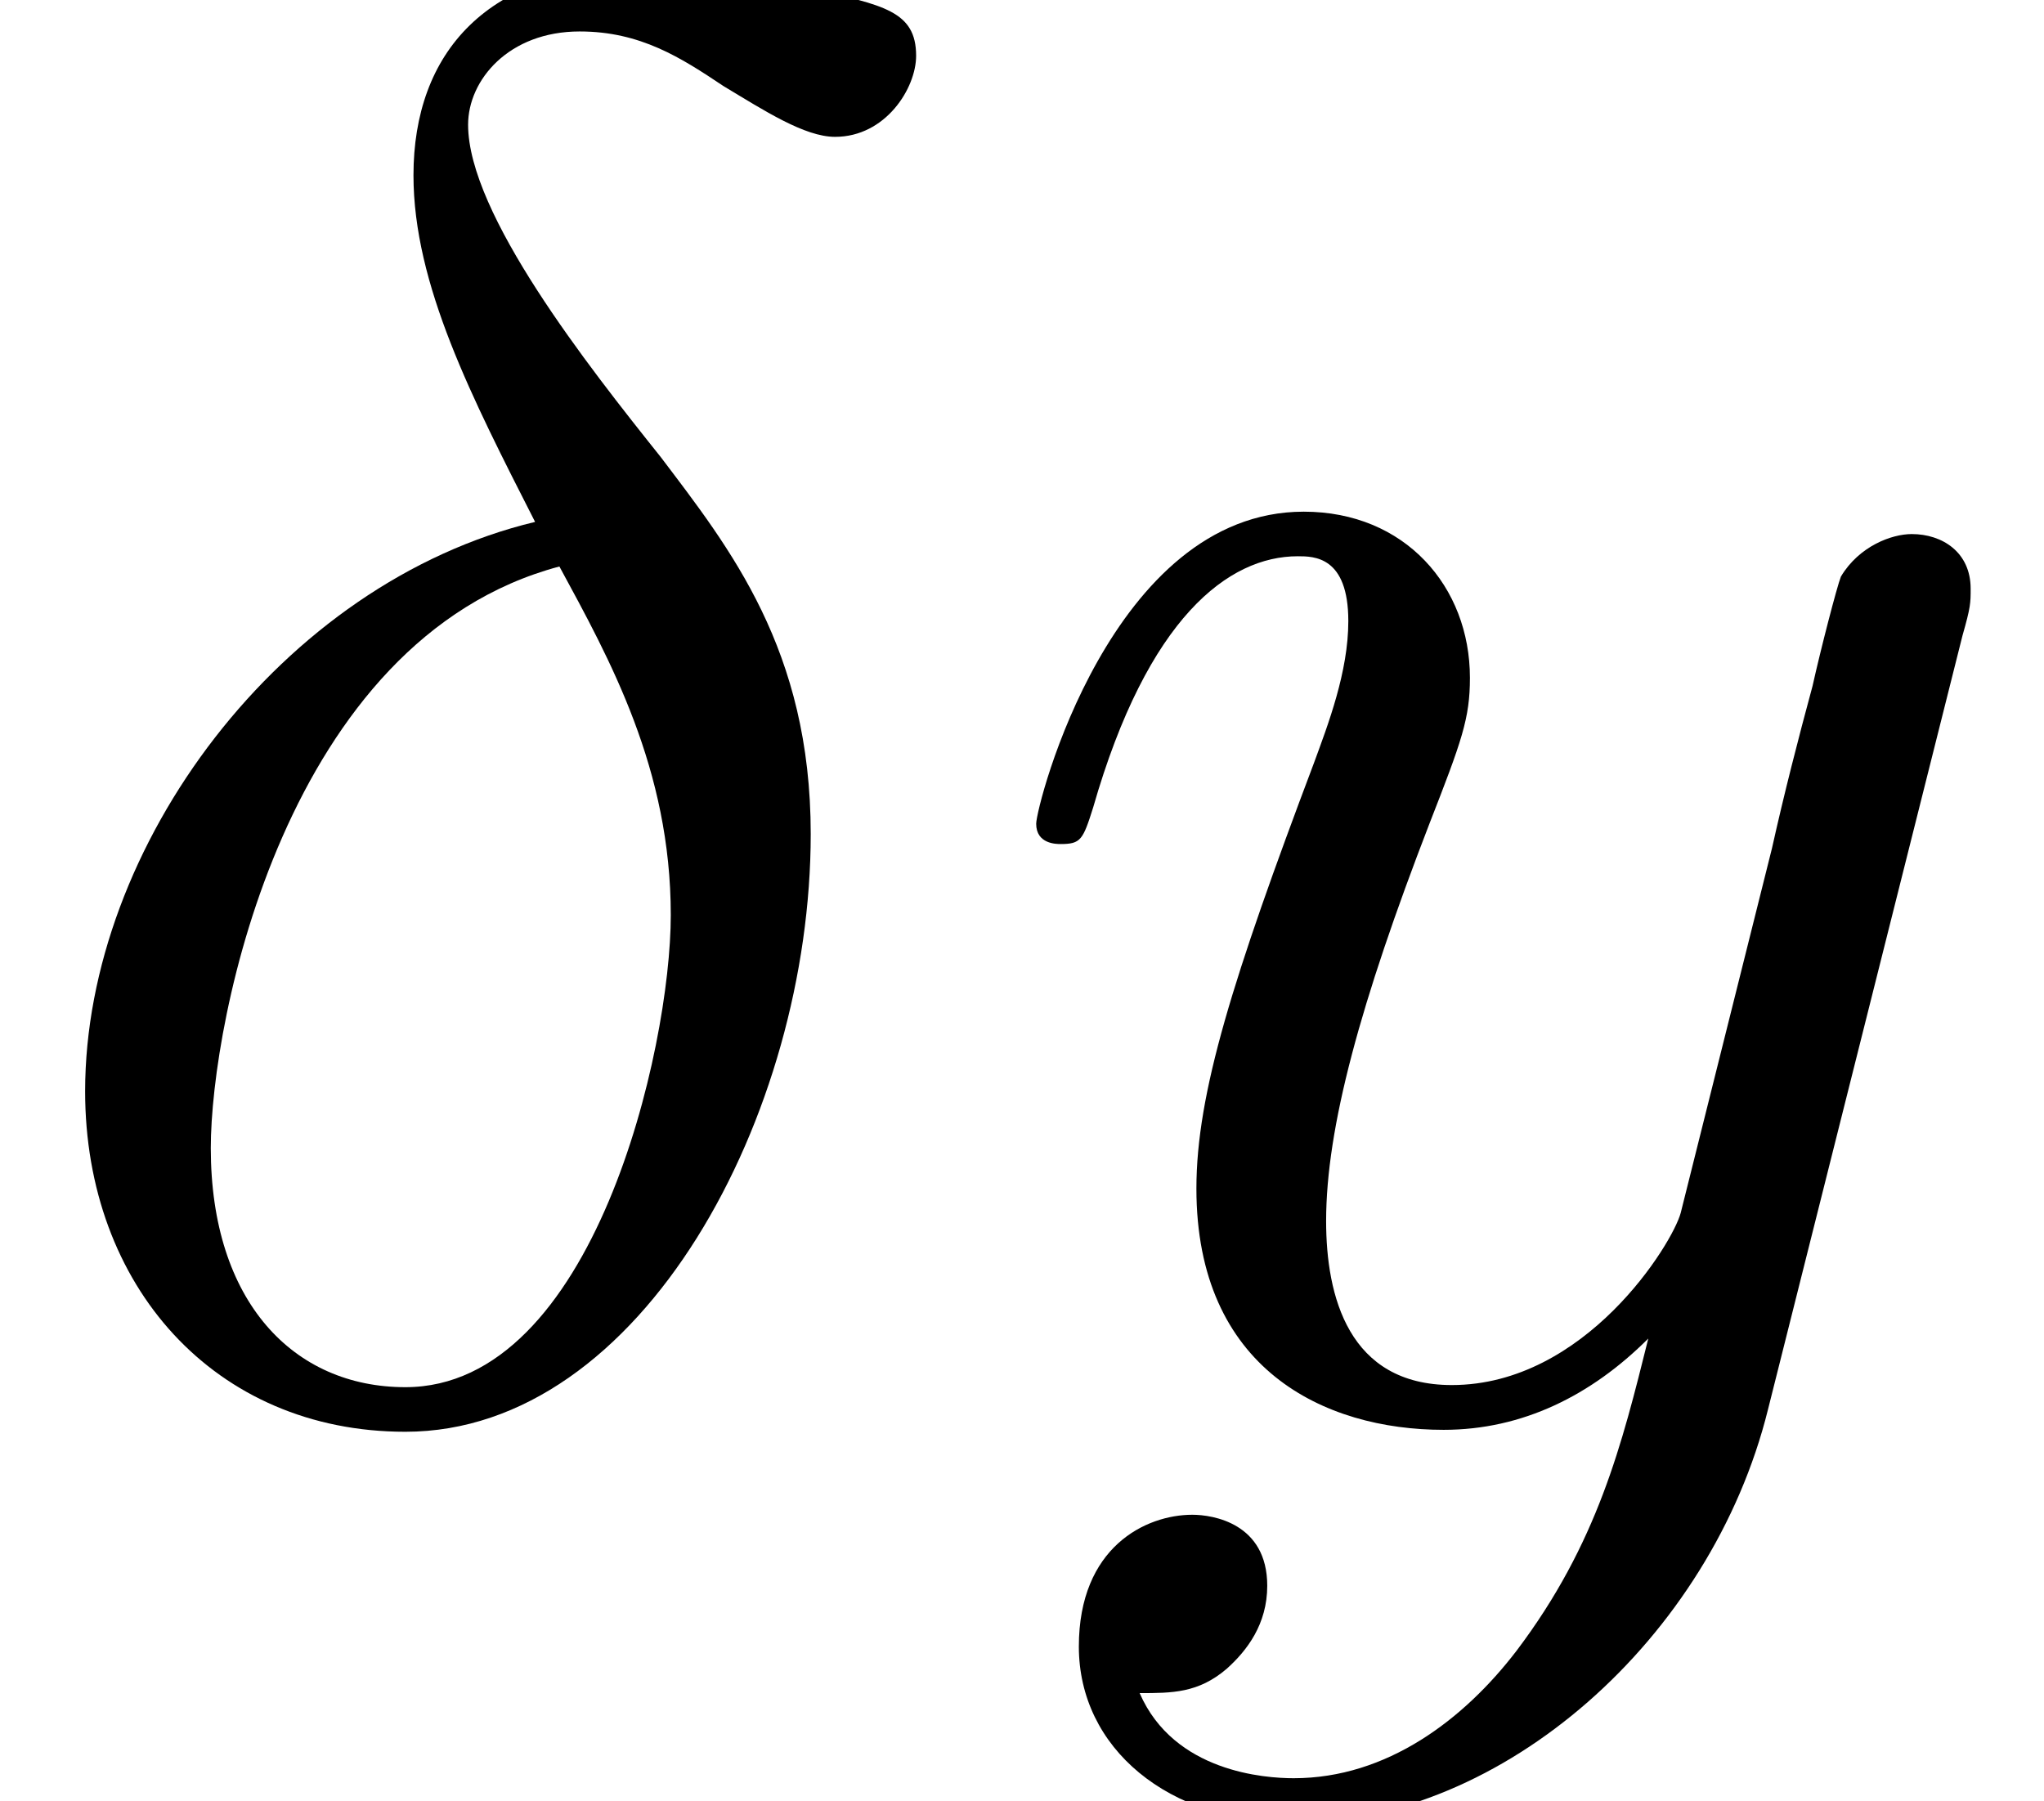 <?xml version='1.0' encoding='UTF-8'?>
<!-- This file was generated by dvisvgm 2.9.1 -->
<svg version='1.1' xmlns='http://www.w3.org/2000/svg' xmlns:xlink='http://www.w3.org/1999/xlink' width='10.589pt' height='9.333pt' viewBox='94.561 -56.729 10.589 9.333'>
<defs>
<path id='g0-14' d='M2.772-4.588C1.459-4.273 .441-2.908 .441-1.638C.441-.63 1.113 .126 2.1 .126C3.328 .126 4.2-1.522 4.2-2.971C4.2-3.927 3.78-4.452 3.423-4.924C3.045-5.397 2.425-6.184 2.425-6.646C2.425-6.877 2.635-7.129 3.003-7.129C3.318-7.129 3.528-6.993 3.748-6.846C3.958-6.72 4.168-6.583 4.326-6.583C4.588-6.583 4.746-6.835 4.746-7.003C4.746-7.234 4.578-7.266 4.2-7.35C3.654-7.465 3.507-7.465 3.339-7.465C2.52-7.465 2.142-7.014 2.142-6.384C2.142-5.817 2.446-5.229 2.772-4.588ZM2.898-4.357C3.16-3.874 3.475-3.307 3.475-2.551C3.475-1.858 3.076-.105 2.1-.105C1.522-.105 1.092-.546 1.092-1.344C1.092-2.005 1.48-3.979 2.898-4.357Z'/>
<path id='g0-121' d='M5.103-4C5.145-4.147 5.145-4.168 5.145-4.242C5.145-4.431 4.998-4.525 4.84-4.525C4.735-4.525 4.567-4.462 4.473-4.305C4.452-4.252 4.368-3.927 4.326-3.738C4.252-3.465 4.179-3.181 4.116-2.898L3.643-1.008C3.601-.85 3.15-.116 2.457-.116C1.921-.116 1.806-.578 1.806-.966C1.806-1.449 1.984-2.1 2.341-3.024C2.509-3.454 2.551-3.57 2.551-3.78C2.551-4.252 2.215-4.641 1.69-4.641C.693-4.641 .304-3.118 .304-3.024C.304-2.919 .409-2.919 .43-2.919C.535-2.919 .546-2.94 .599-3.108C.882-4.095 1.302-4.41 1.659-4.41C1.743-4.41 1.921-4.41 1.921-4.074C1.921-3.811 1.816-3.538 1.743-3.339C1.323-2.226 1.134-1.627 1.134-1.134C1.134-.2 1.795 .116 2.415 .116C2.824 .116 3.181-.063 3.475-.357C3.339 .189 3.213 .704 2.793 1.26C2.52 1.617 2.121 1.921 1.638 1.921C1.491 1.921 1.018 1.89 .84 1.48C1.008 1.48 1.144 1.48 1.291 1.354C1.396 1.26 1.501 1.123 1.501 .924C1.501 .599 1.218 .556 1.113 .556C.871 .556 .525 .724 .525 1.239C.525 1.764 .987 2.152 1.638 2.152C2.719 2.152 3.801 1.197 4.095 .011L5.103-4Z'/>
</defs>
<g id='page1'>
<use x='94.561' y='-49.437' xlink:href='#g0-14'/>
<use x='99.625' y='-49.437' xlink:href='#g0-121'/>
</g>
</svg>